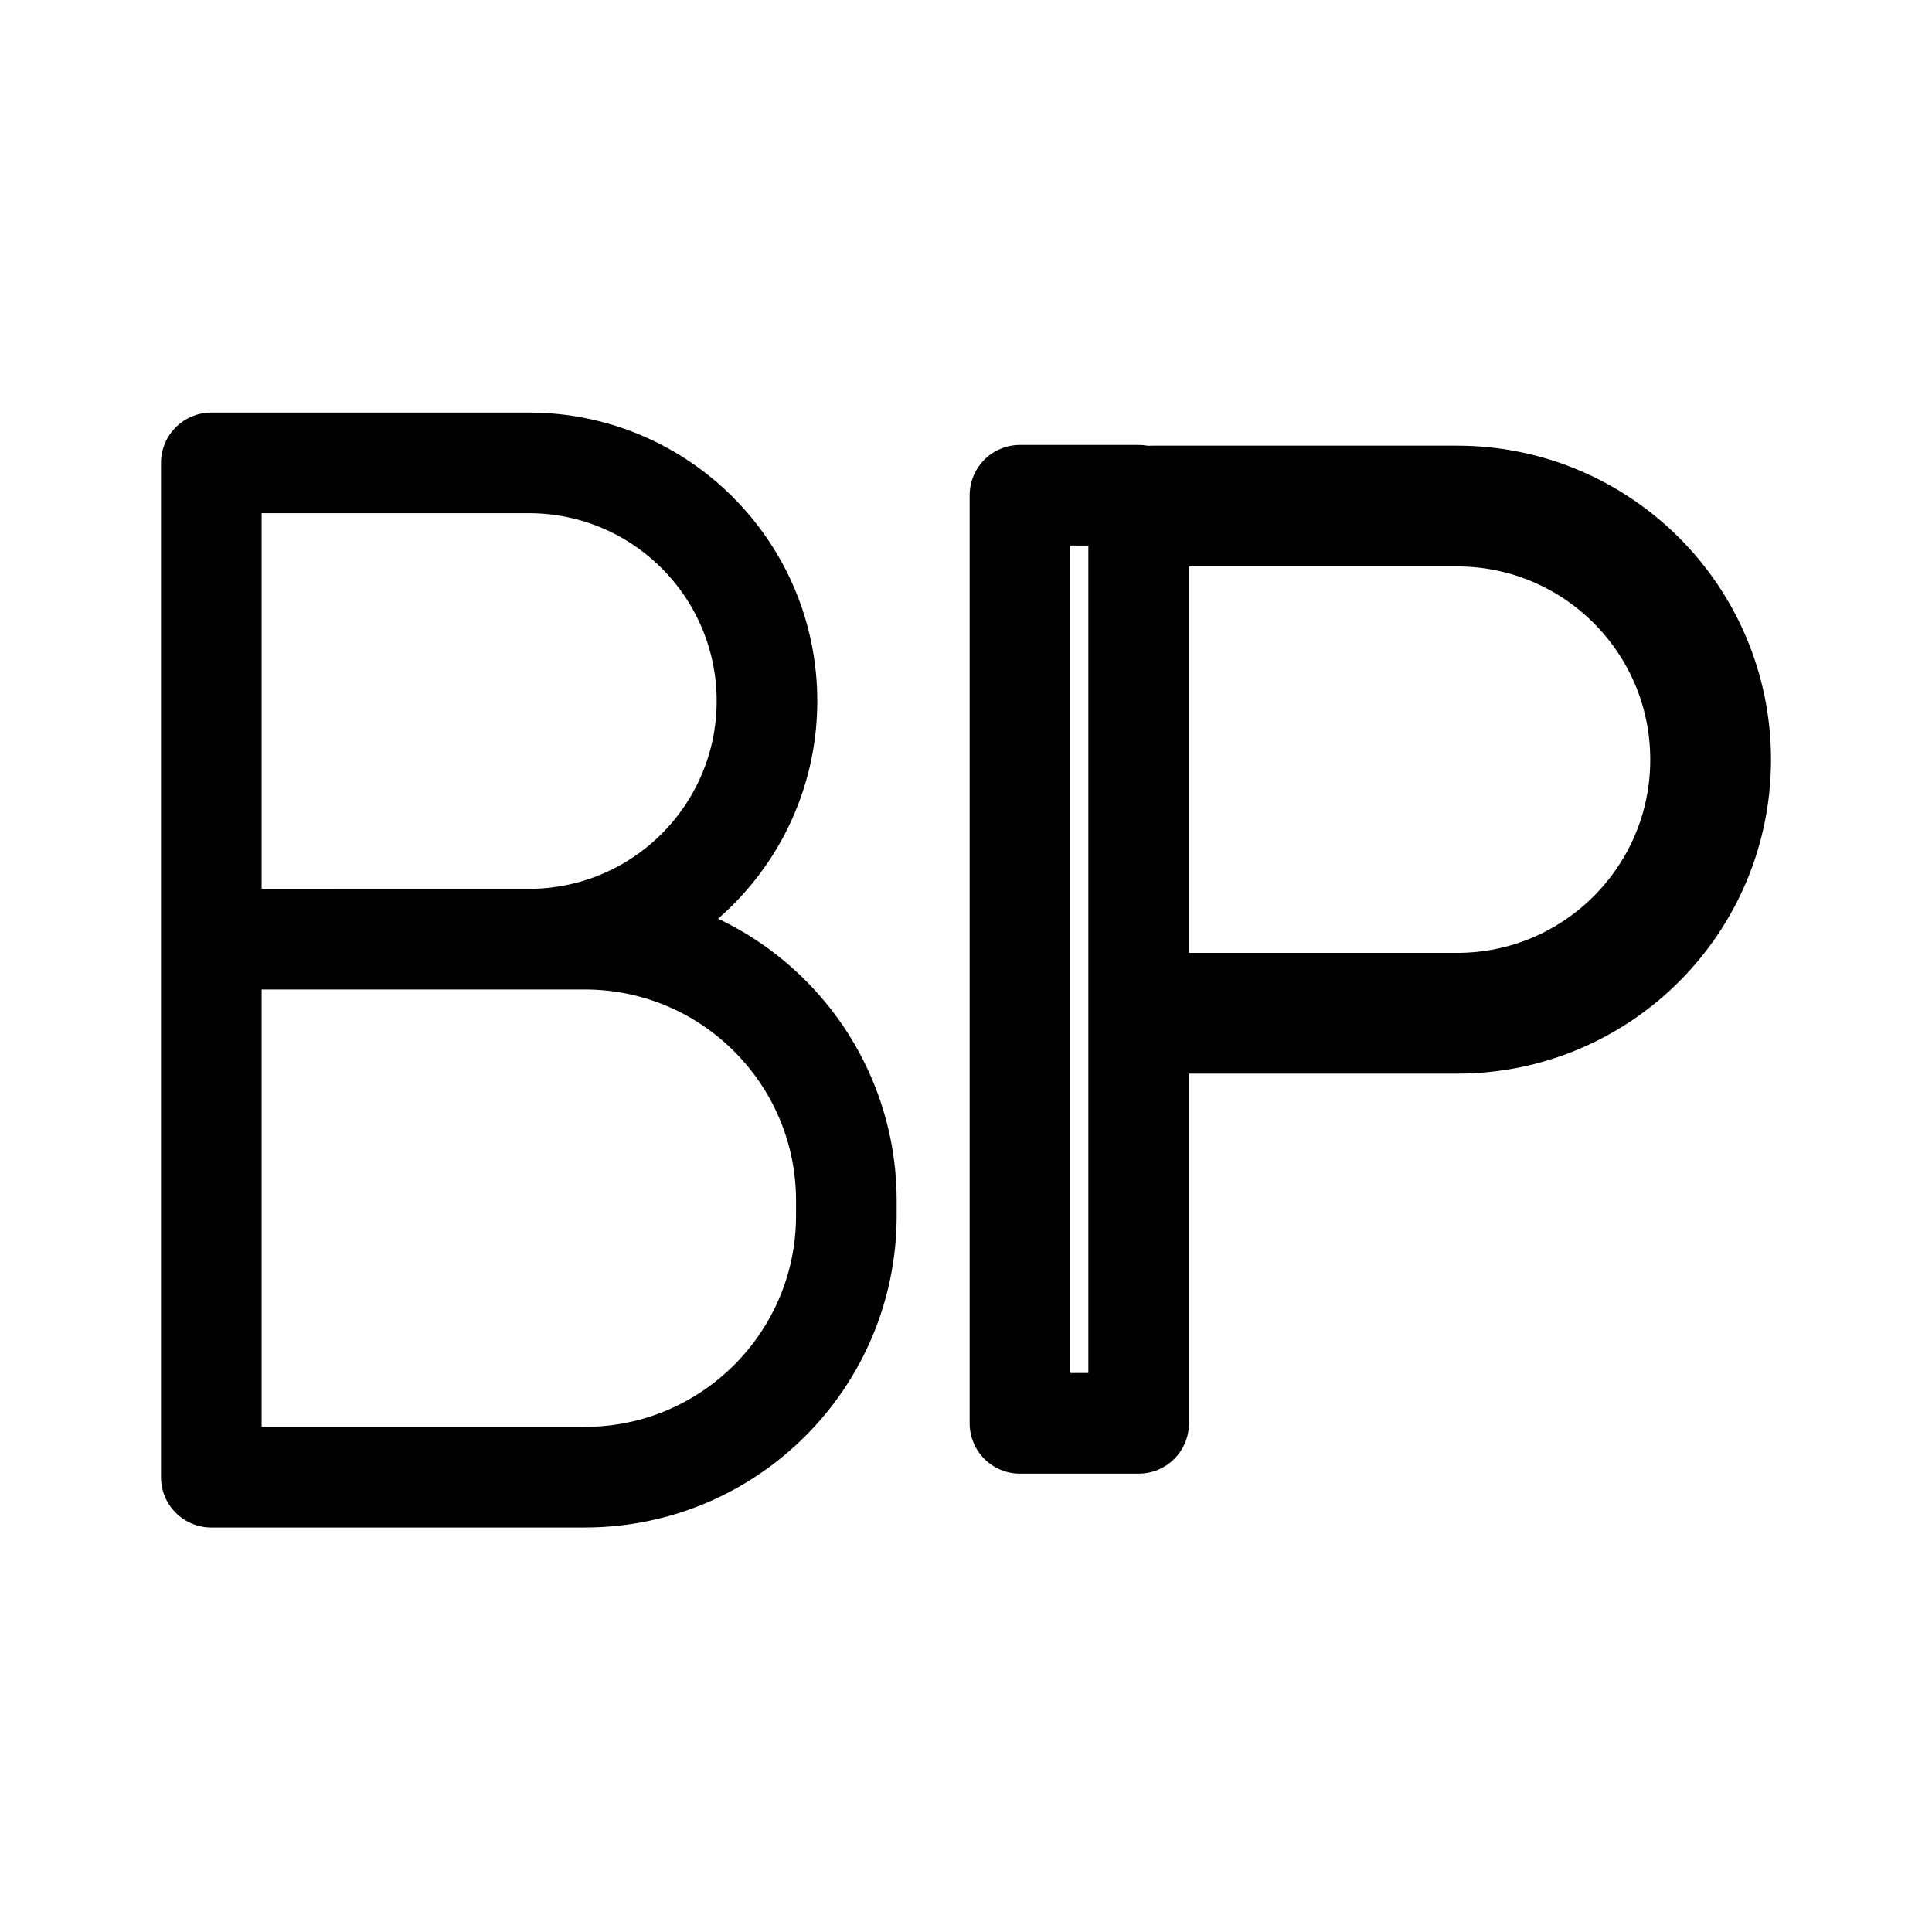 <svg xmlns="http://www.w3.org/2000/svg" width="192" height="192" fill="none" viewBox="0 0 192 192" stroke="#000" stroke-linecap="round" stroke-linejoin="round"><path stroke-width="12" d="M114.5 50.29h30.297C158.716 50.29 170 61.574 170 75.493v0c0 13.919-11.284 25.203-25.203 25.203H114.5"/><path stroke-width="10" d="M113.159 141.449V49.217h-11.797v92.232h11.797ZM21 93.332V46h31.555c13.07 0 23.666 10.596 23.666 23.666v0c0 13.07-10.596 23.666-23.666 23.666H33.271m-12.271 0v53.469h37.11c14.36 0 26-11.641 26-26v-1.468c0-14.36-11.64-26-26-26H33.271m-12.271 0h12.271"/></svg>